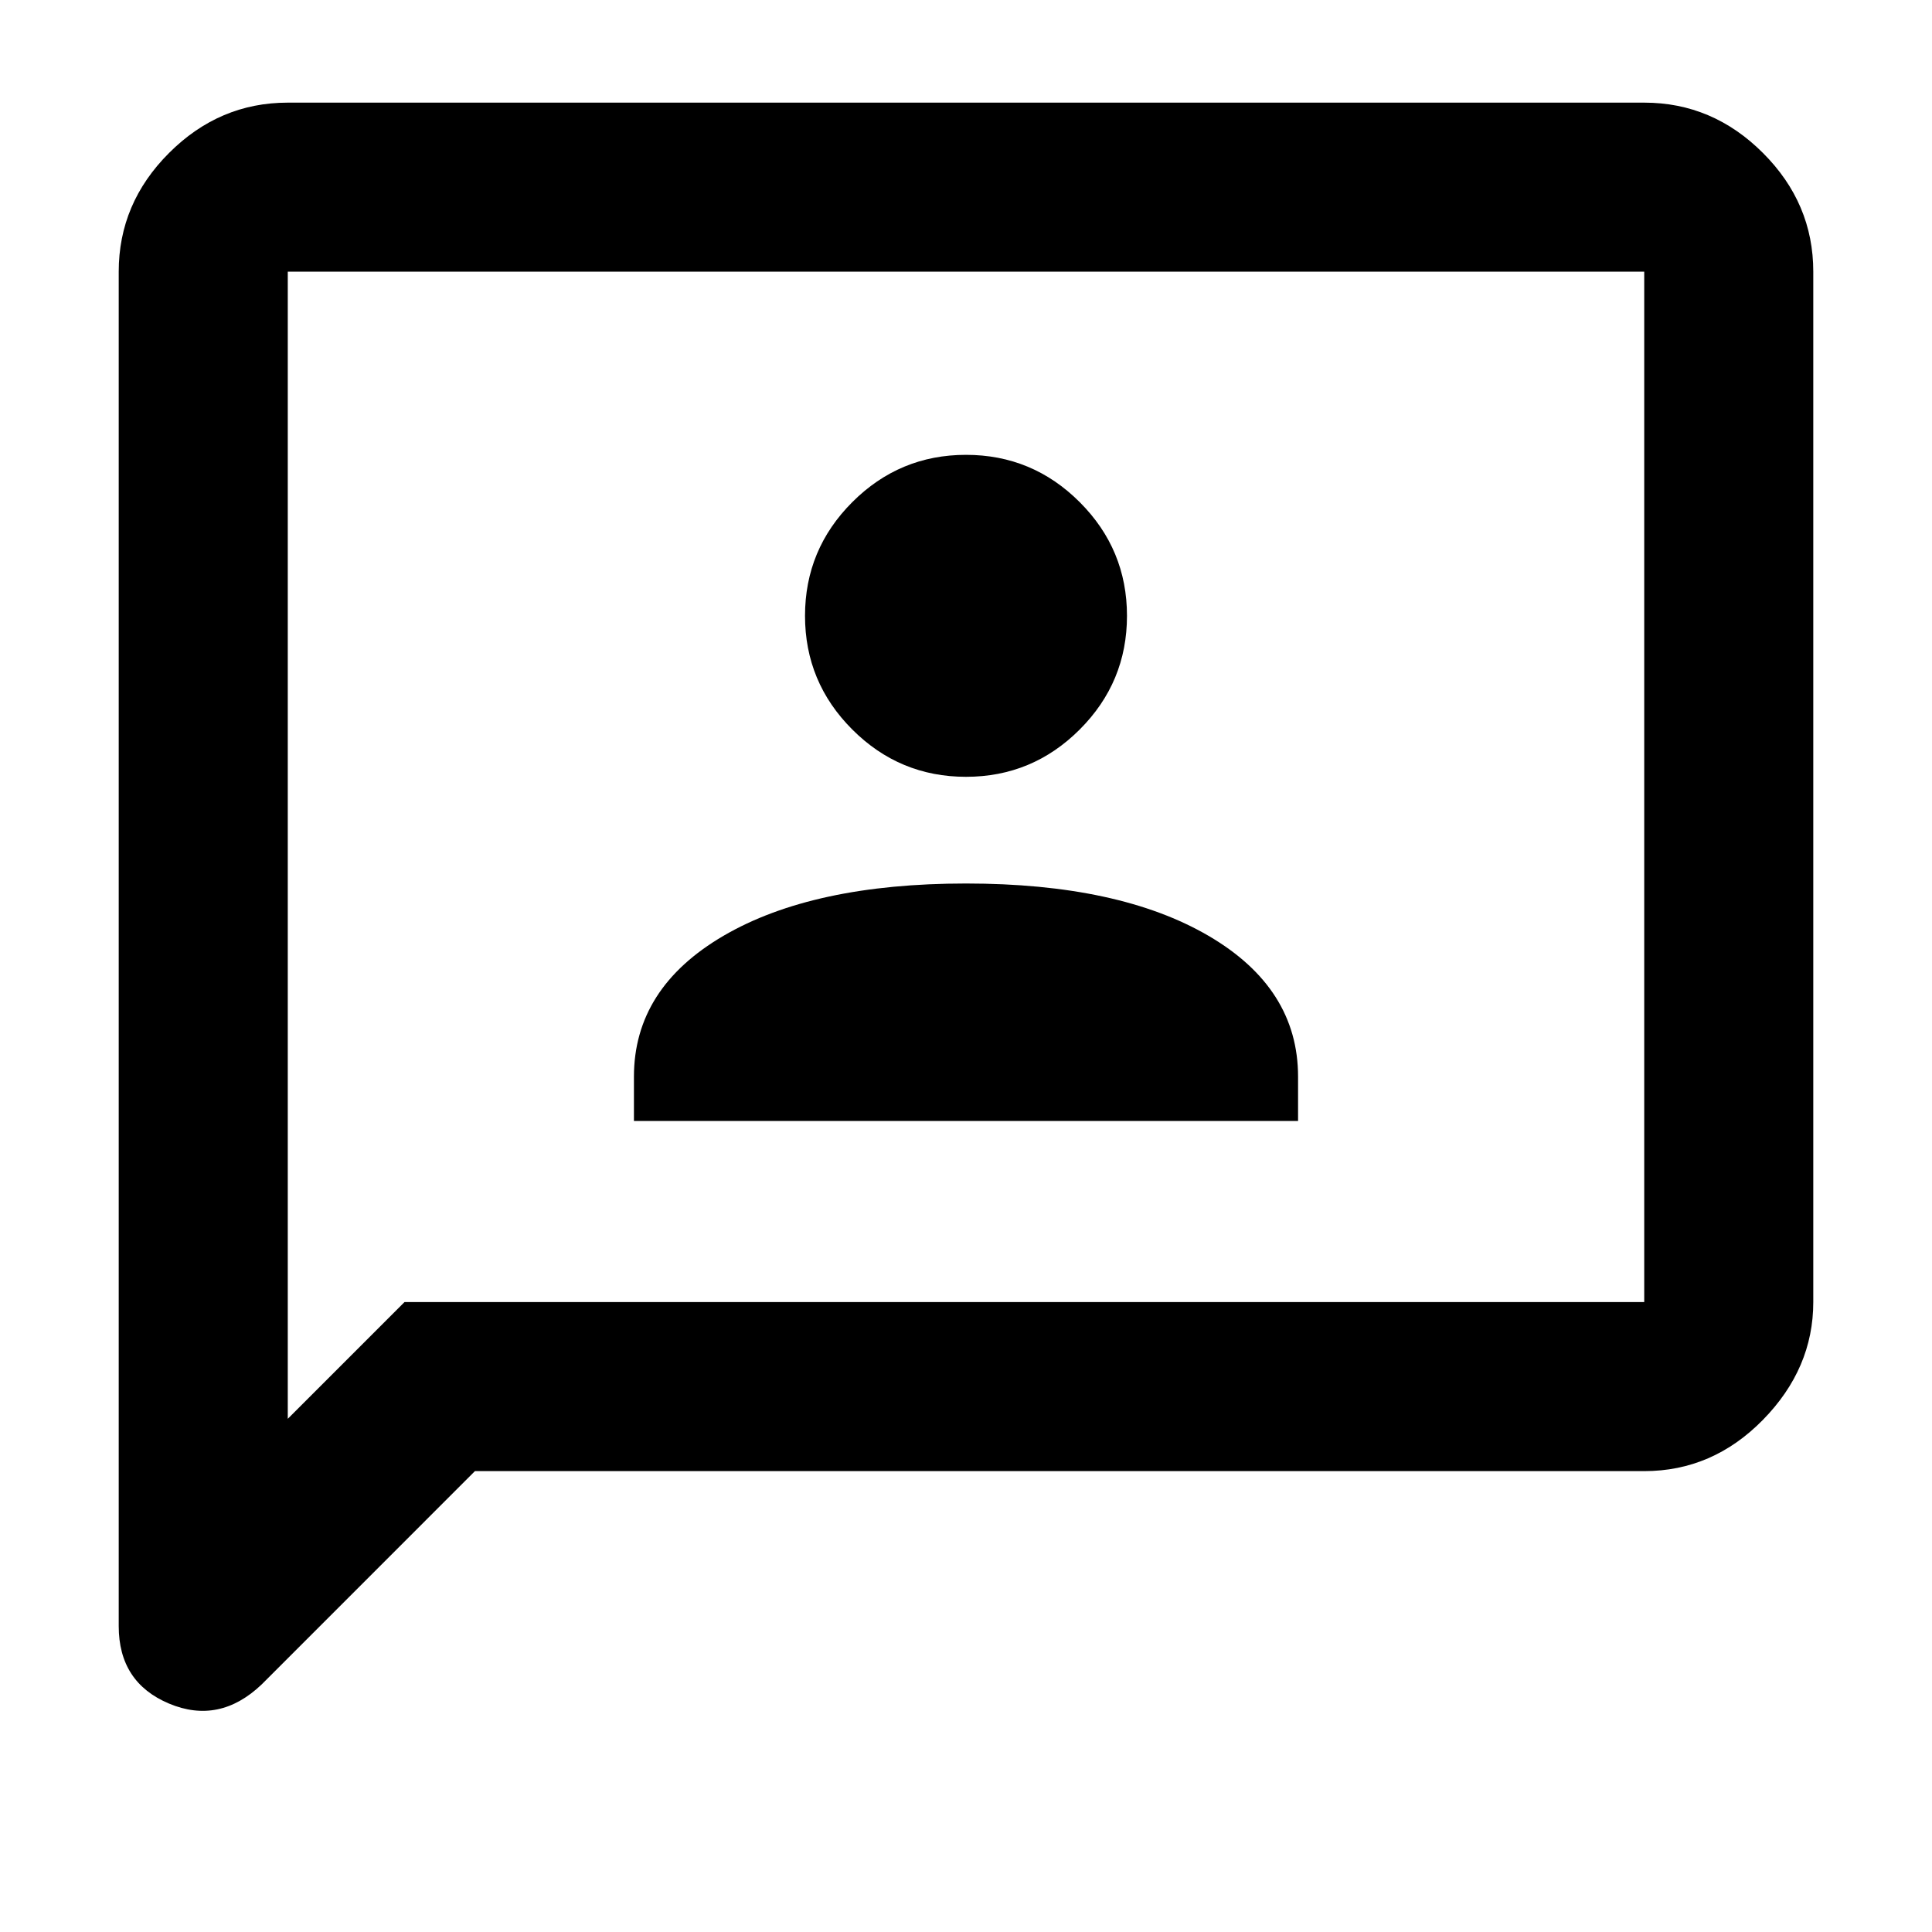 <svg xmlns="http://www.w3.org/2000/svg" height="40" width="40"><path d="M13.125 23.208H26.875V22.292Q26.875 20.458 25.021 19.375Q23.167 18.292 20 18.292Q16.833 18.292 14.979 19.375Q13.125 20.458 13.125 22.292ZM20 16.083Q21.375 16.083 22.354 15.104Q23.333 14.125 23.333 12.75Q23.333 11.375 22.354 10.396Q21.375 9.417 20 9.417Q18.625 9.417 17.646 10.396Q16.667 11.375 16.667 12.75Q16.667 14.125 17.646 15.104Q18.625 16.083 20 16.083ZM2.458 33.667V5.625Q2.458 4.208 3.5 3.167Q4.542 2.125 5.958 2.125H34.042Q35.458 2.125 36.5 3.167Q37.542 4.208 37.542 5.625V26.958Q37.542 28.333 36.5 29.396Q35.458 30.458 34.042 30.458H9.833L5.417 34.875Q4.542 35.708 3.5 35.271Q2.458 34.833 2.458 33.667ZM5.958 29.375 8.375 26.958H34.042Q34.042 26.958 34.042 26.958Q34.042 26.958 34.042 26.958V5.625Q34.042 5.625 34.042 5.625Q34.042 5.625 34.042 5.625H5.958Q5.958 5.625 5.958 5.625Q5.958 5.625 5.958 5.625ZM5.958 5.625Q5.958 5.625 5.958 5.625Q5.958 5.625 5.958 5.625Q5.958 5.625 5.958 5.625Q5.958 5.625 5.958 5.625V26.958Q5.958 26.958 5.958 26.958Q5.958 26.958 5.958 26.958V29.375Z"/></svg>